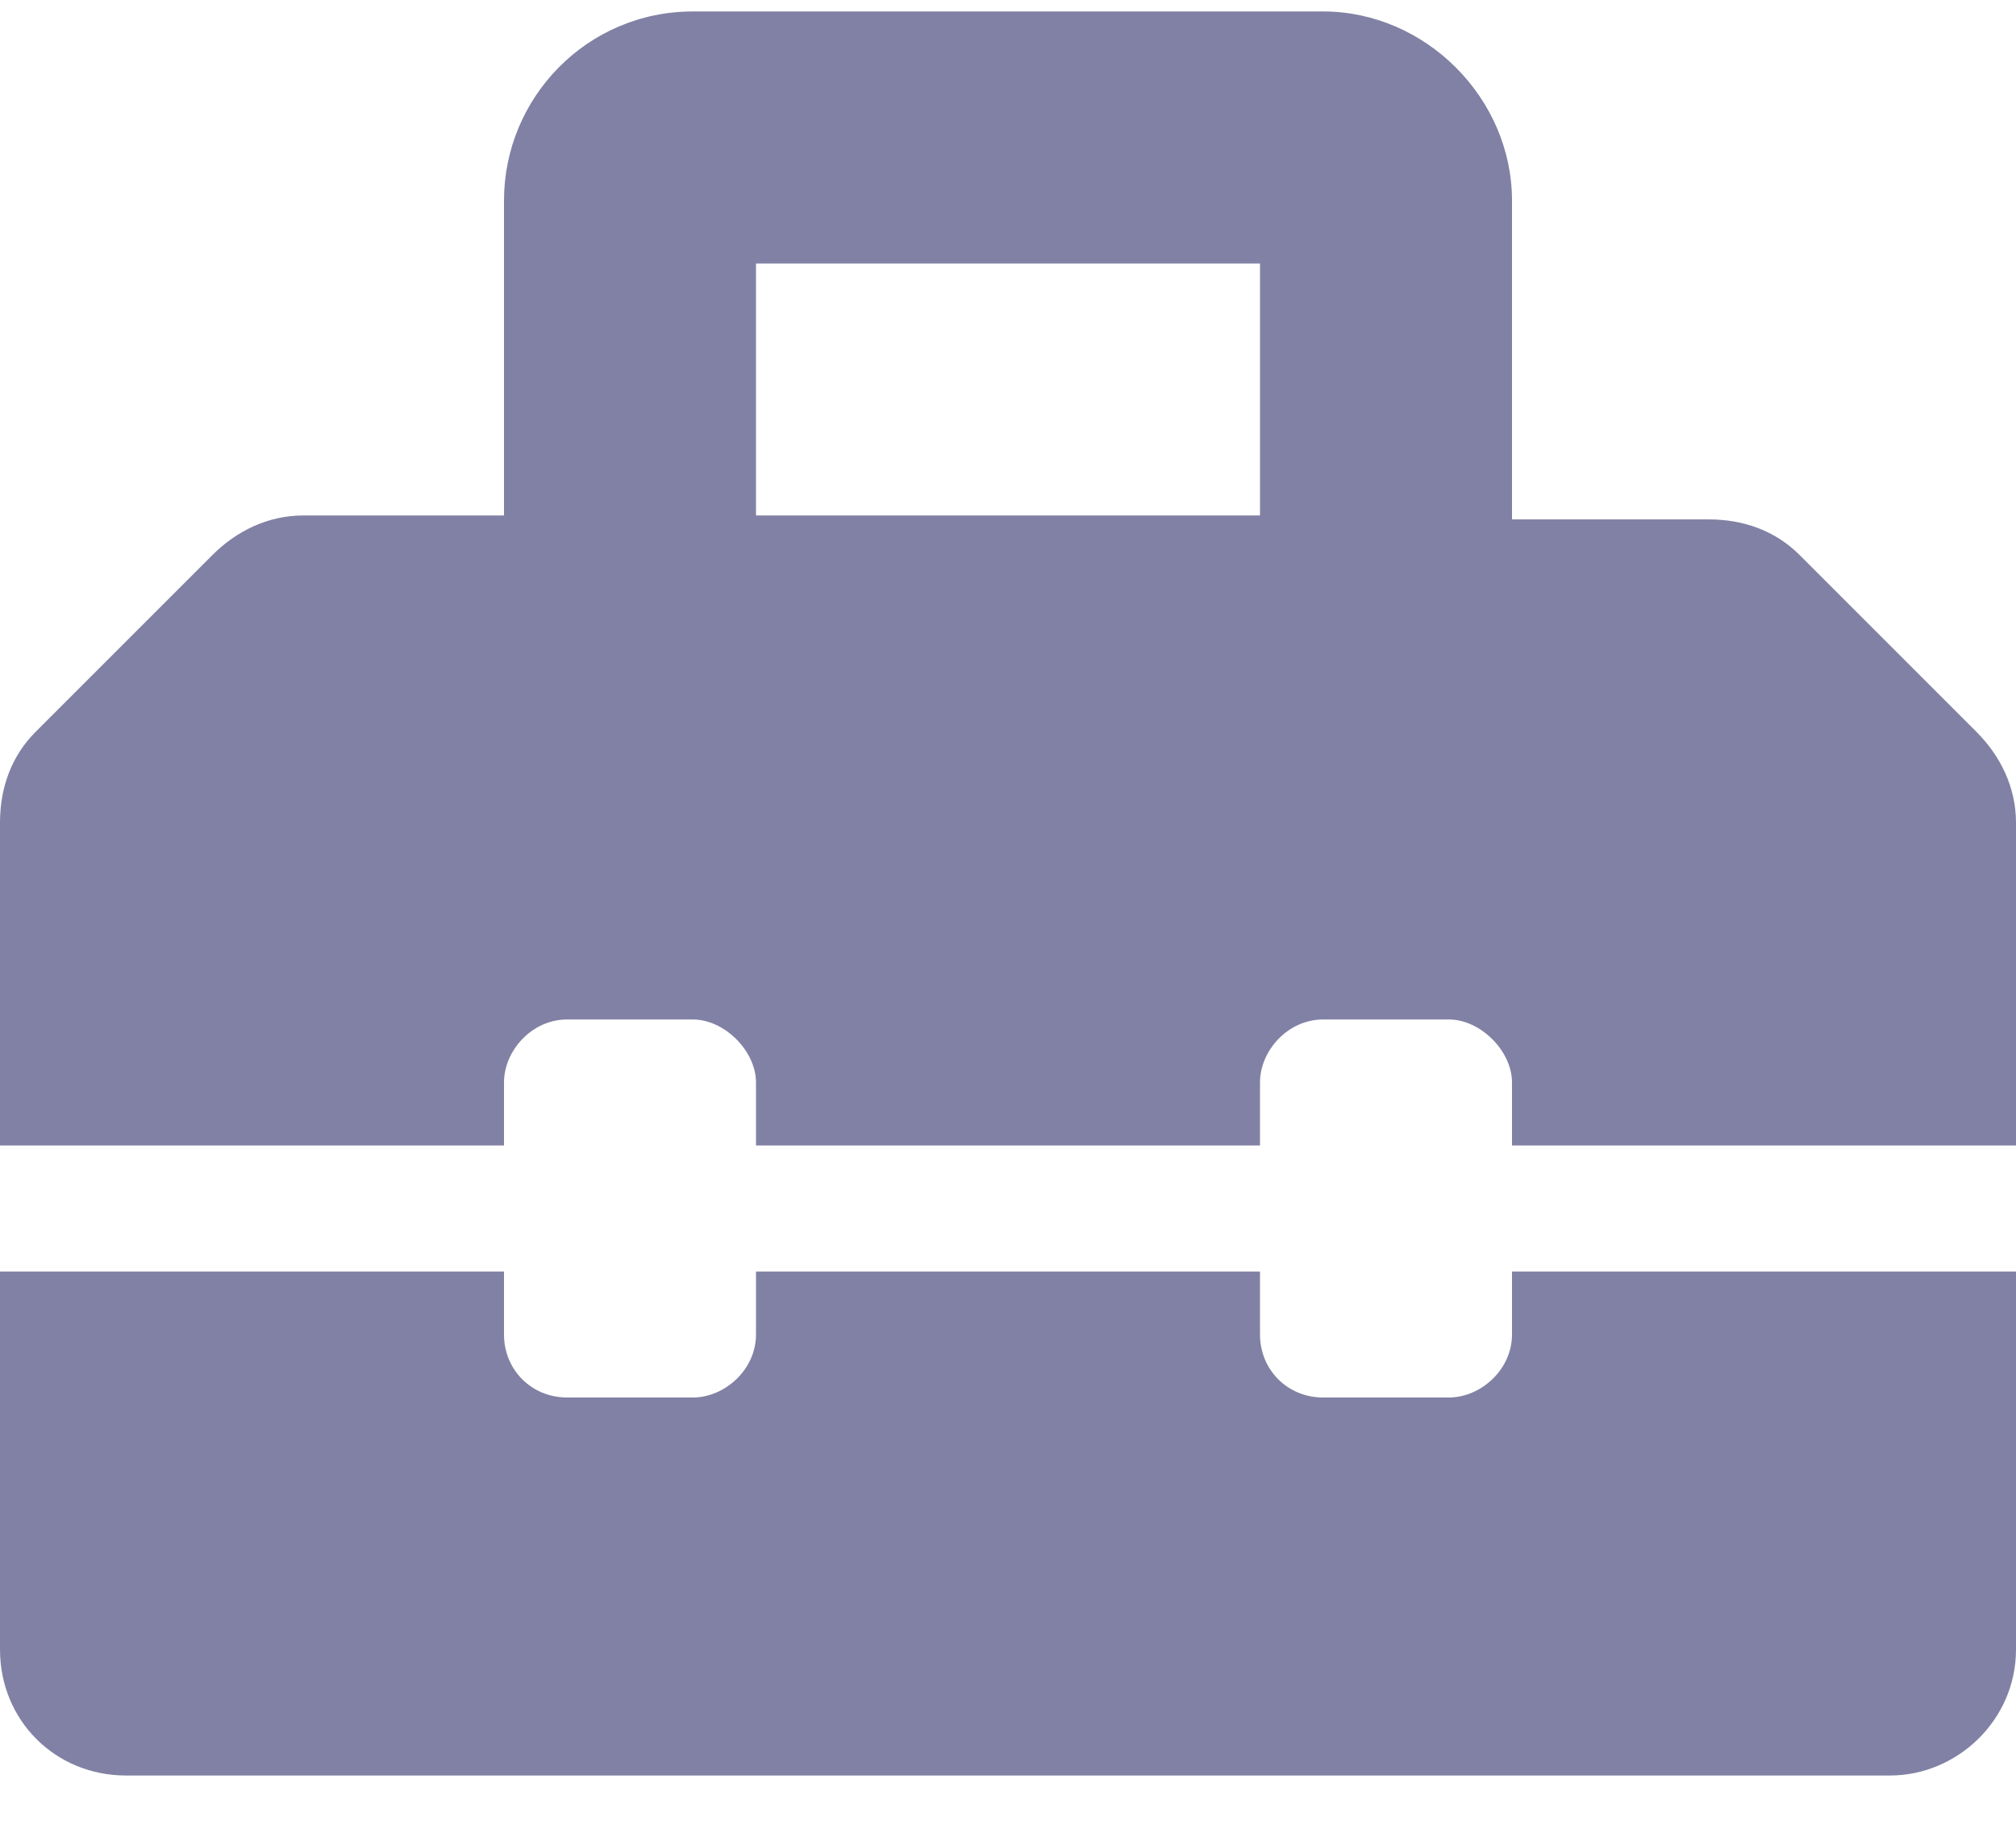 <svg width="22" height="20" viewBox="0 0 22 20" fill="none" xmlns="http://www.w3.org/2000/svg">
<path d="M21.57 7.988L19.637 6.055C19.379 5.797 19.035 5.668 18.648 5.668H16.5V2.188C16.5 1.07 15.555 0.125 14.438 0.125H7.562C6.402 0.125 5.5 1.07 5.5 2.188V5.625H3.309C2.922 5.625 2.578 5.797 2.32 6.055L0.387 7.988C0.129 8.246 0 8.59 0 8.977V12.5H5.5V11.812C5.5 11.469 5.801 11.125 6.188 11.125H7.562C7.906 11.125 8.25 11.469 8.25 11.812V12.5H13.75V11.812C13.75 11.469 14.051 11.125 14.438 11.125H15.812C16.156 11.125 16.5 11.469 16.5 11.812V12.5H22V8.977C22 8.59 21.828 8.246 21.57 7.988ZM13.75 5.625H8.25V2.875H13.75V5.625ZM16.5 14.562C16.5 14.949 16.156 15.25 15.812 15.25H14.438C14.051 15.25 13.75 14.949 13.75 14.562V13.875H8.25V14.562C8.25 14.949 7.906 15.25 7.562 15.25H6.188C5.801 15.25 5.5 14.949 5.5 14.562V13.875H0V18C0 18.773 0.602 19.375 1.375 19.375H20.625C21.355 19.375 22 18.773 22 18V13.875H16.5V14.562Z" fill="#8181A5"/>
</svg>
